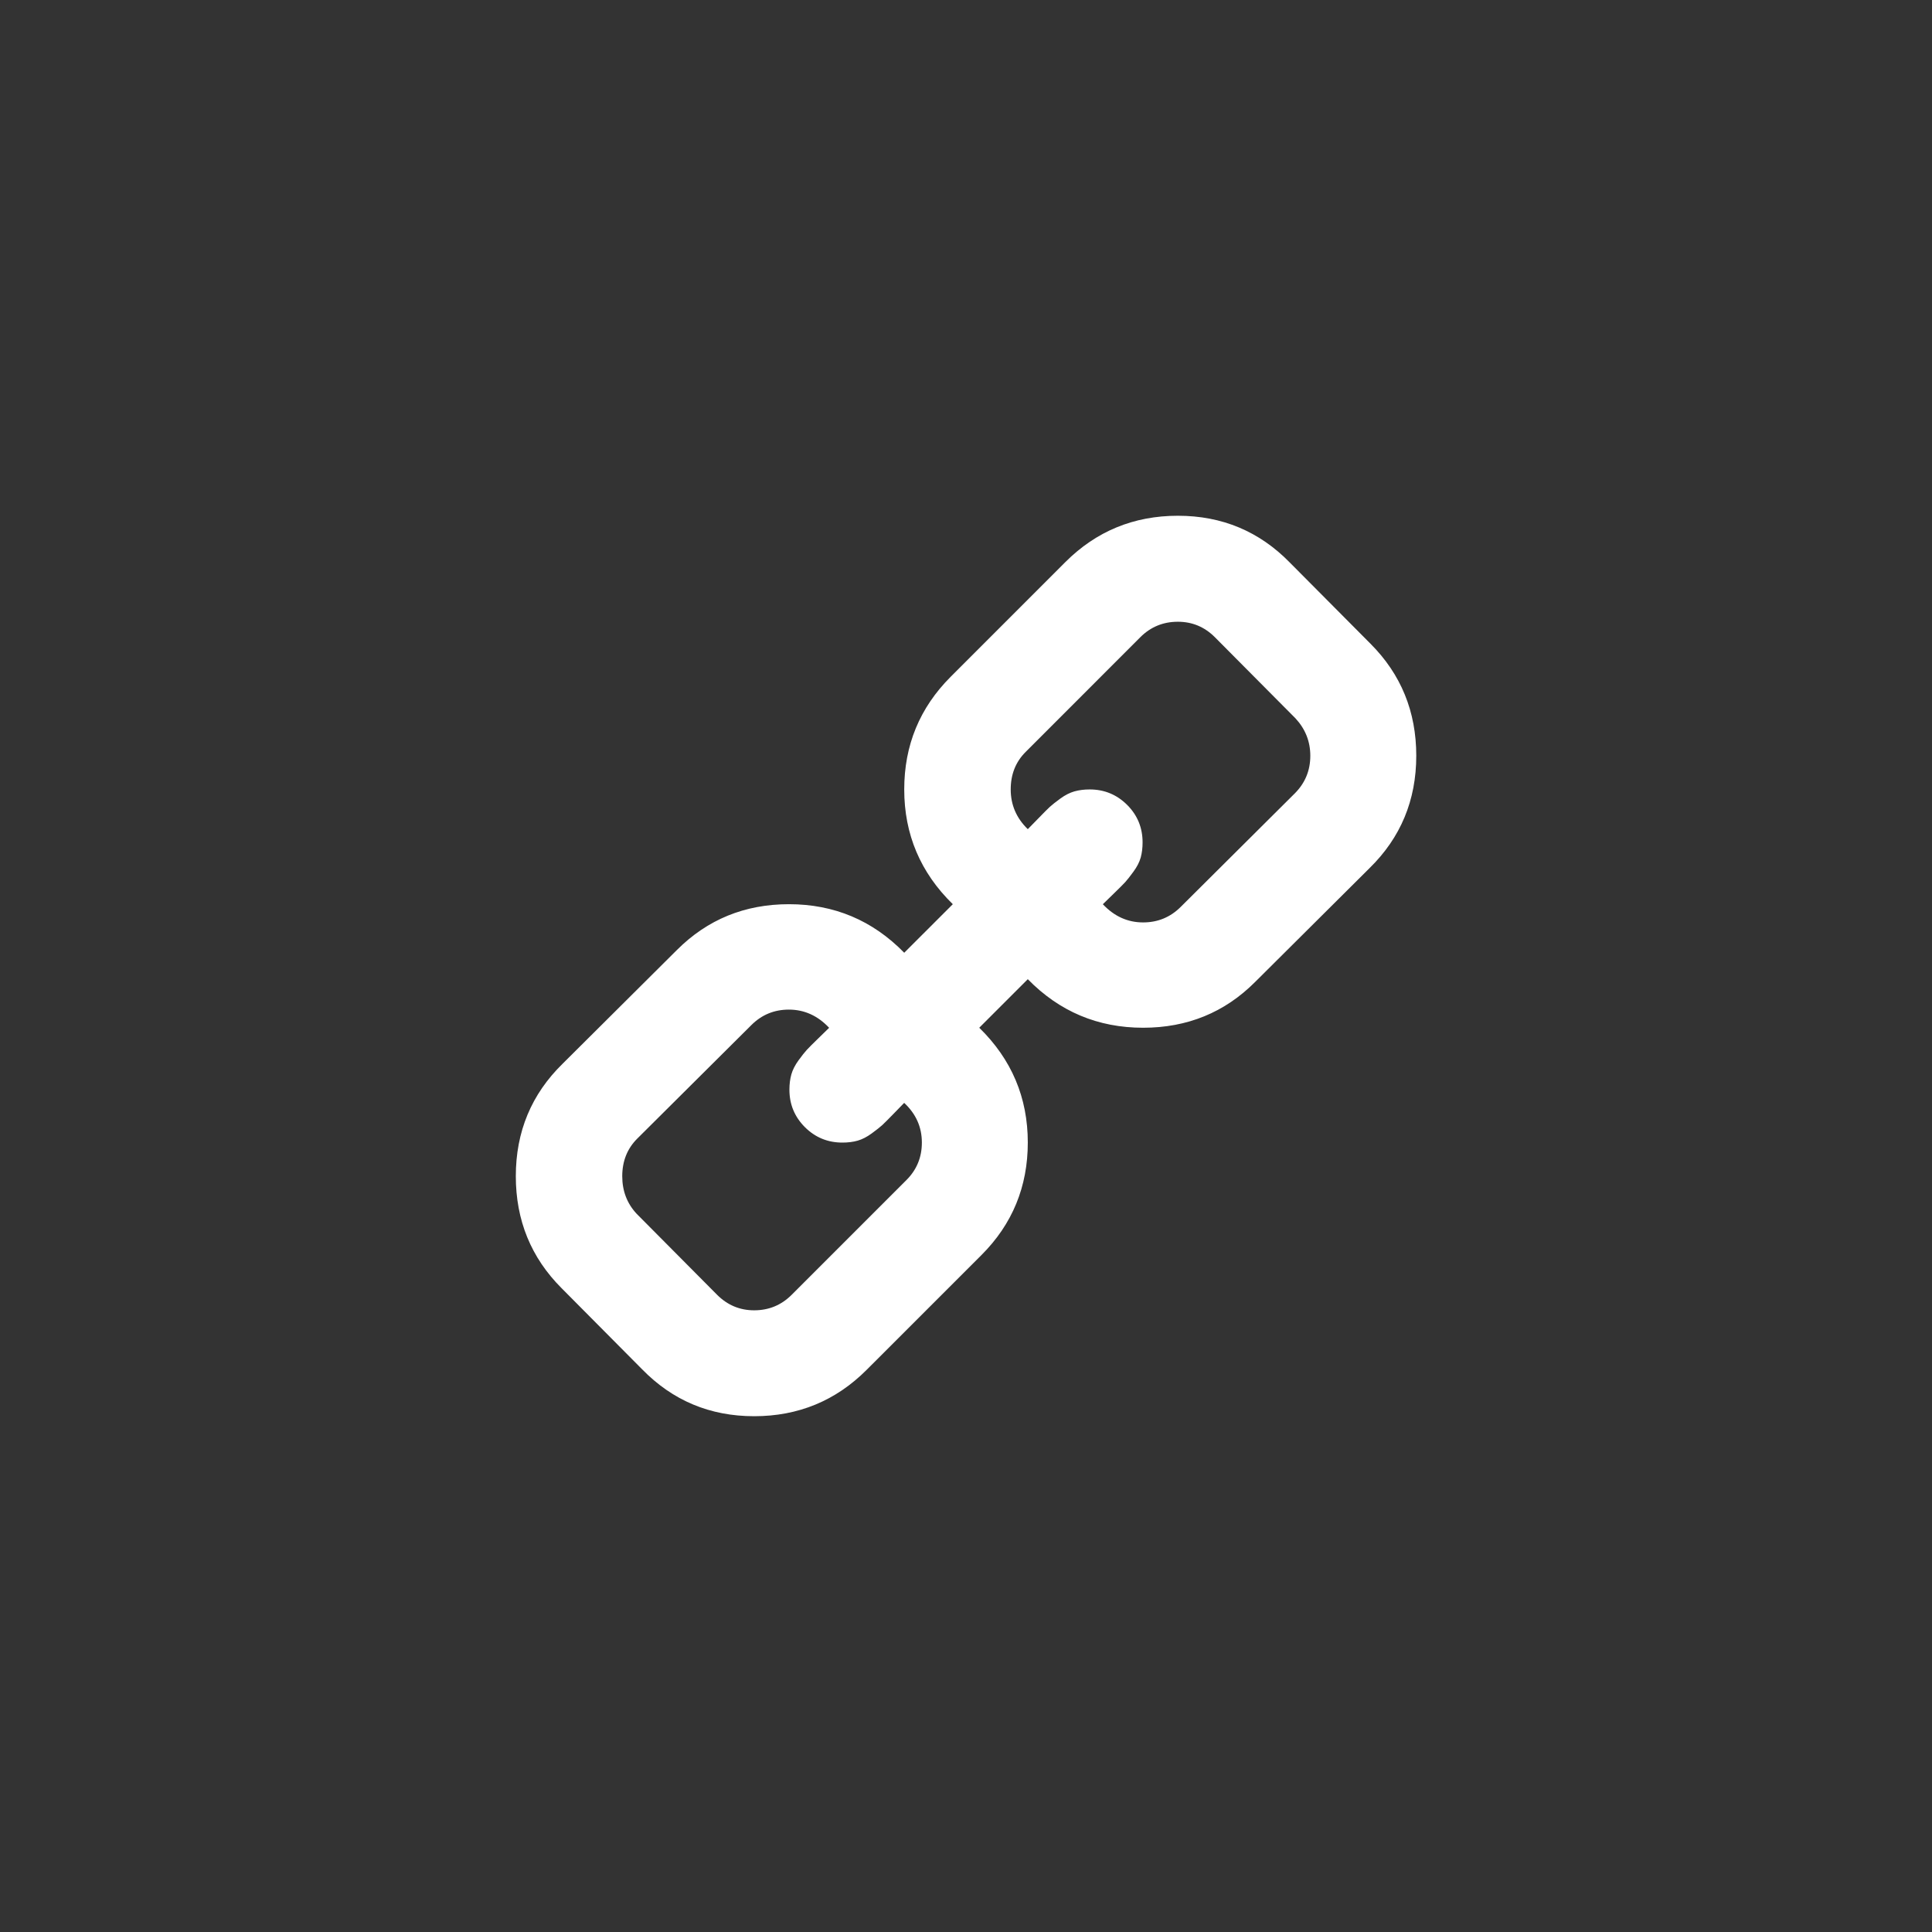 <?xml version="1.0" encoding="utf-8"?>
<svg version="1.1" id="Layer_2" xmlns="http://www.w3.org/2000/svg" xmlns:xlink="http://www.w3.org/1999/xlink" x="0px" y="0px"
	 width="70px" height="70px" viewBox="861 861 70 70" enable-background="new 861 861 70 70" xml:space="preserve">
    <rect x="861" y="861" width="70" height="70" fill="#333333" stroke="none"/>
    <path fill="#FFFFFF" d="M888.324,908.475c0.533,0,0.986-0.188,1.359-0.561l4.158-4.158c0.374-0.372,0.56-0.826,0.56-1.359
	c0-0.56-0.213-1.039-0.641-1.438c-0.039,0.04-0.163,0.166-0.369,0.38c-0.206,0.213-0.35,0.355-0.43,0.43
	c-0.08,0.071-0.206,0.172-0.38,0.299c-0.173,0.126-0.343,0.214-0.51,0.261c-0.166,0.047-0.35,0.069-0.549,0.069
	c-0.533,0-0.986-0.187-1.36-0.56c-0.373-0.374-0.56-0.826-0.56-1.358c0-0.201,0.024-0.385,0.07-0.552
	c0.047-0.165,0.133-0.335,0.26-0.51c0.126-0.172,0.226-0.299,0.3-0.379c0.073-0.079,0.216-0.224,0.43-0.43
	c0.213-0.207,0.34-0.329,0.379-0.37c-0.413-0.439-0.899-0.659-1.458-0.659c-0.533,0-0.986,0.187-1.359,0.56l-4.139,4.118
	c-0.359,0.36-0.54,0.813-0.54,1.359c0,0.533,0.174,0.986,0.52,1.359l2.918,2.938C887.357,908.287,887.804,908.475,888.324,908.475z
	 M902.416,894.421c0.533,0,0.986-0.187,1.361-0.56l4.139-4.118c0.371-0.373,0.559-0.827,0.559-1.359c0-0.52-0.18-0.972-0.539-1.359
	l-2.92-2.939c-0.373-0.373-0.82-0.559-1.34-0.559c-0.533,0-0.986,0.187-1.359,0.559l-4.156,4.158
	c-0.361,0.36-0.541,0.813-0.541,1.359c0,0.56,0.207,1.04,0.619,1.439c0.041-0.04,0.164-0.167,0.371-0.379
	c0.205-0.213,0.35-0.357,0.43-0.431c0.08-0.073,0.207-0.173,0.379-0.299c0.174-0.127,0.344-0.213,0.51-0.26
	c0.166-0.046,0.35-0.07,0.551-0.07c0.533,0,0.984,0.187,1.359,0.56c0.373,0.373,0.559,0.826,0.559,1.359
	c0,0.2-0.023,0.383-0.068,0.549c-0.047,0.167-0.135,0.337-0.262,0.51c-0.127,0.174-0.227,0.3-0.299,0.38
	c-0.074,0.08-0.217,0.224-0.43,0.43c-0.213,0.207-0.34,0.33-0.381,0.371C901.371,894.201,901.857,894.421,902.416,894.421z
	 M888.324,912.312c-1.599,0-2.951-0.566-4.058-1.699l-2.918-2.939c-1.106-1.105-1.659-2.459-1.659-4.058
	c0-1.612,0.566-2.972,1.699-4.078l4.138-4.118c1.106-1.106,2.458-1.659,4.059-1.659c1.639,0,3.031,0.586,4.177,1.759l1.76-1.759
	c-1.173-1.146-1.76-2.532-1.76-4.159c0-1.599,0.561-2.958,1.68-4.078l4.157-4.158c1.121-1.12,2.48-1.679,4.078-1.679
	c1.6,0,2.953,0.566,4.059,1.699l2.92,2.938c1.105,1.106,1.658,2.459,1.658,4.058c0,1.613-0.566,2.972-1.699,4.078l-4.139,4.118
	c-1.105,1.107-2.459,1.659-4.059,1.659c-1.637,0-3.031-0.586-4.178-1.759l-1.759,1.759c1.173,1.146,1.759,2.533,1.759,4.158
	c0,1.6-0.559,2.959-1.679,4.078l-4.158,4.157C891.283,911.752,889.923,912.312,888.324,912.312z"/>
</svg>
